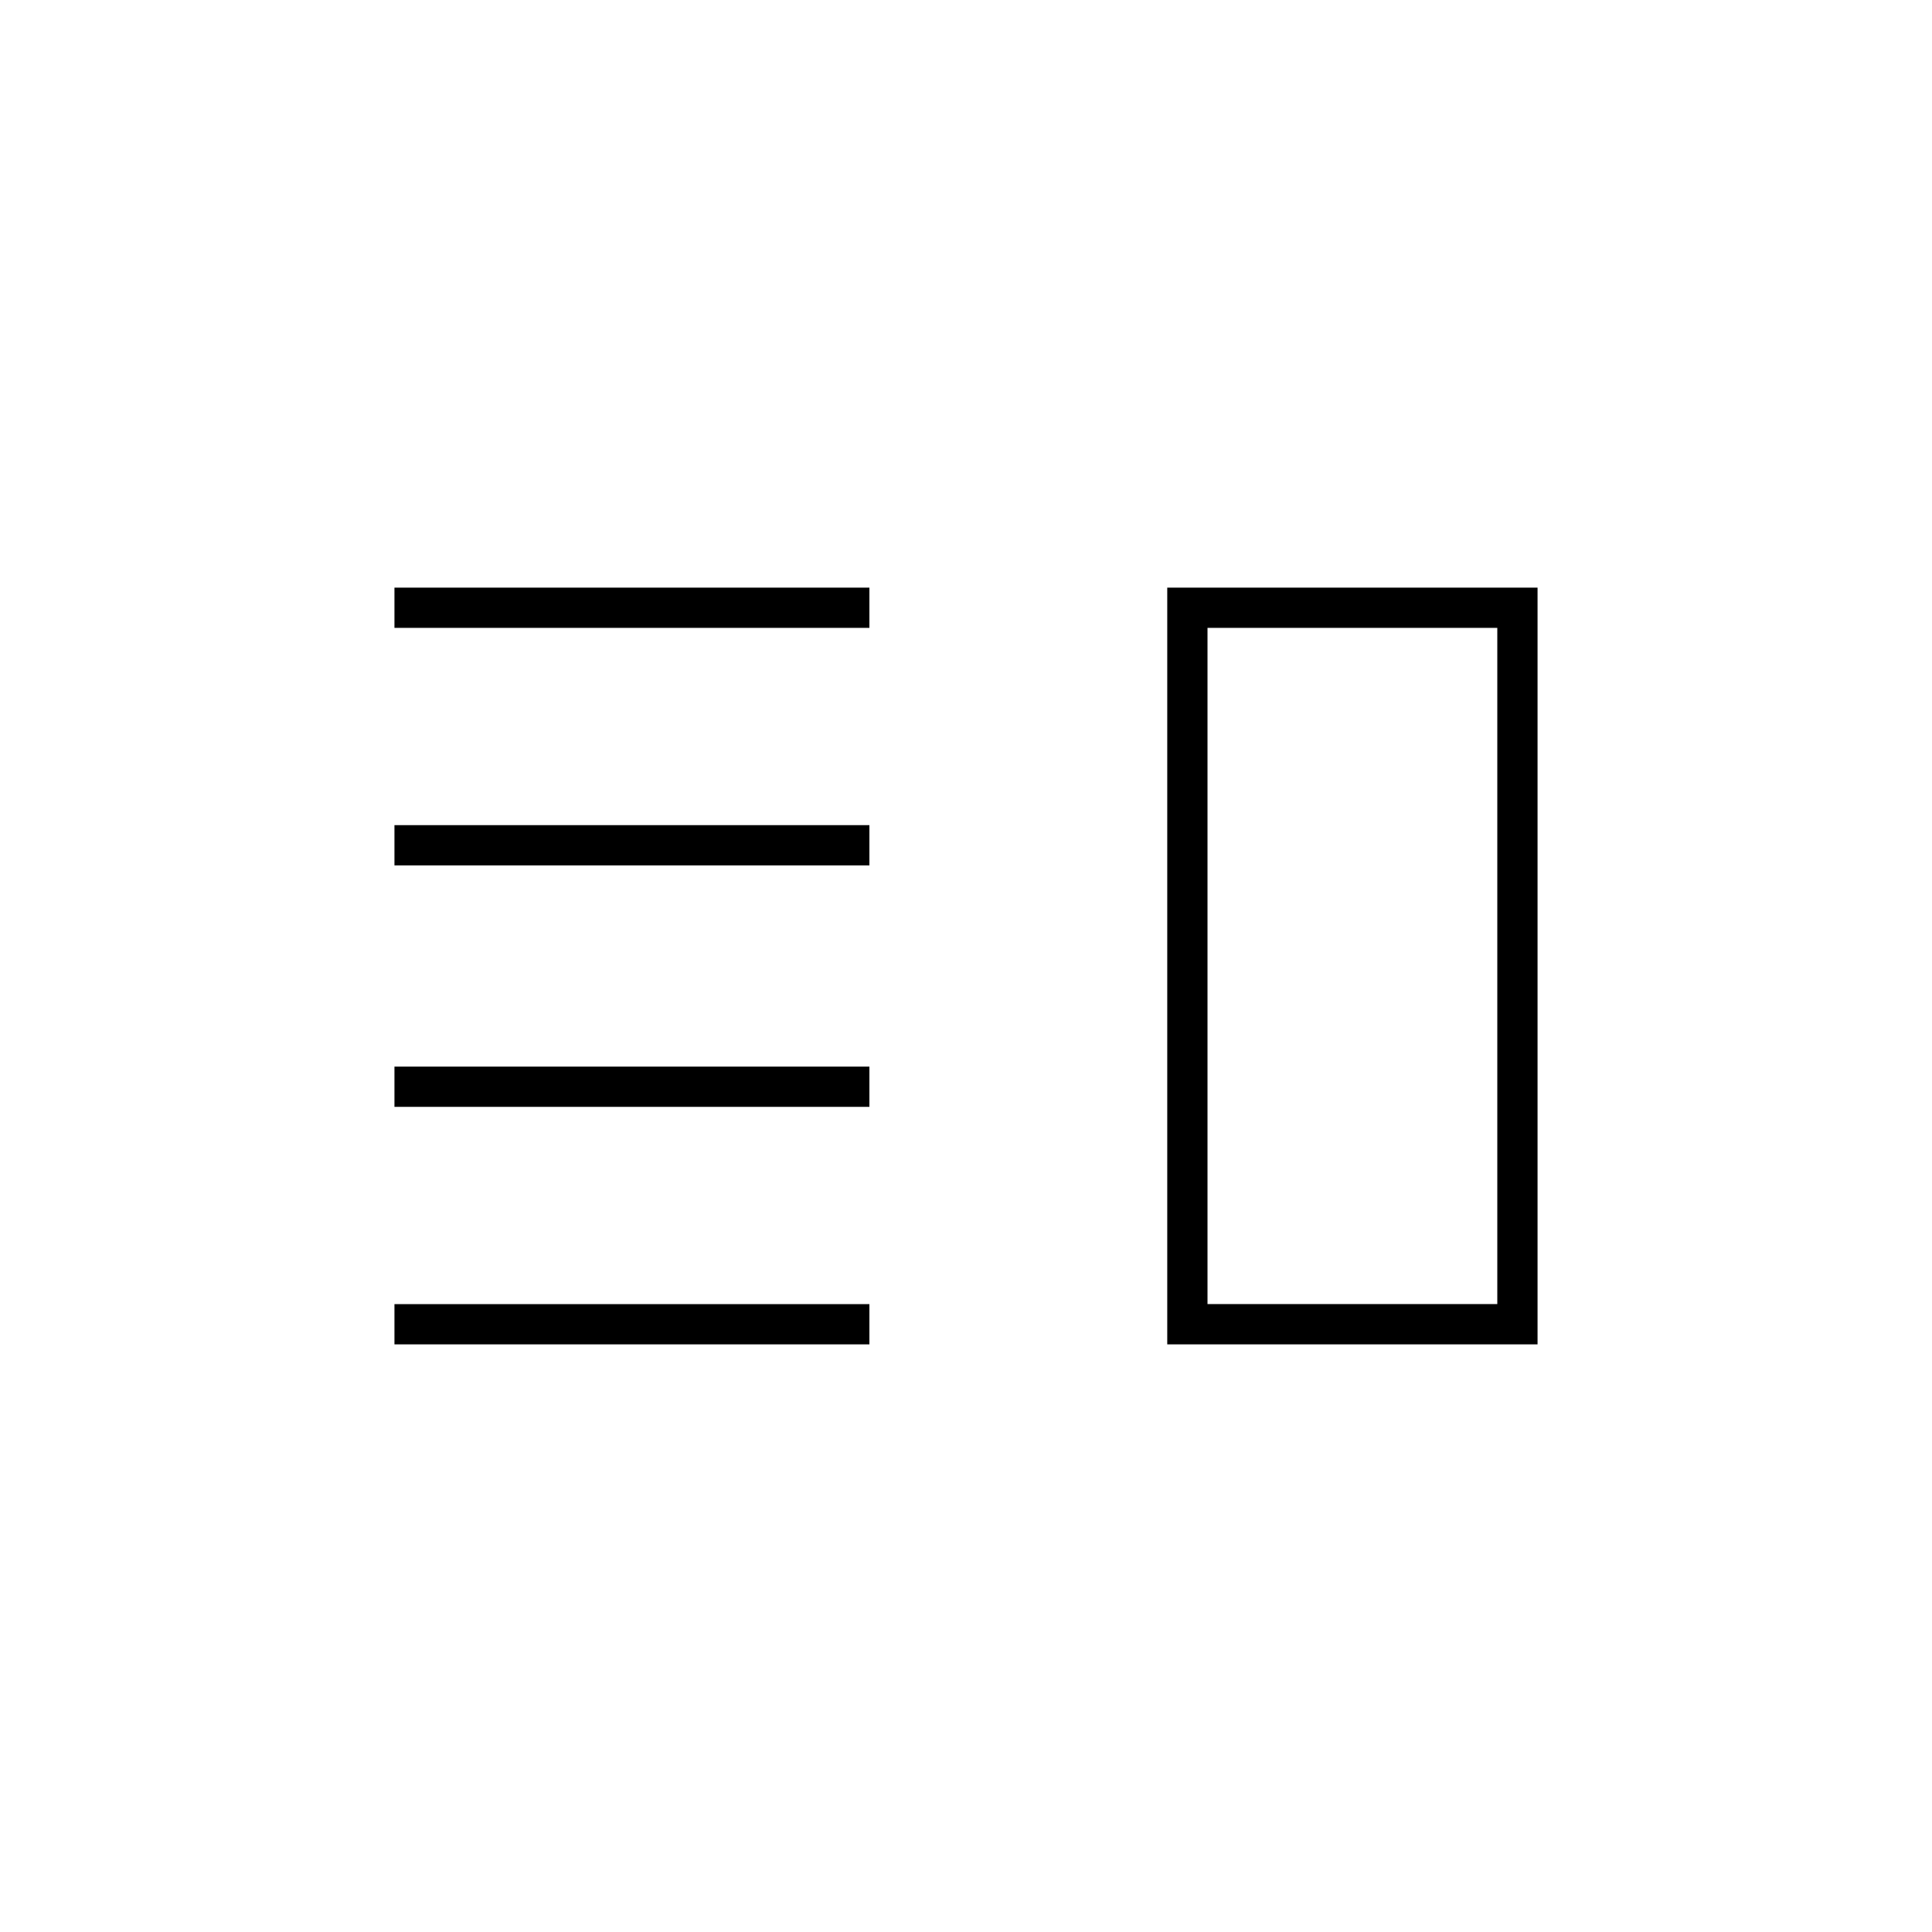 <svg xmlns="http://www.w3.org/2000/svg" height="20" viewBox="0 -960 960 960" width="20"><path d="M196-430v20h236v-20H196Zm0 118v20h236v-20H196Zm0-238v20h236v-20H196Zm0-118v20h236v-20H196Zm404 20v336-336Zm-20-20h184v376H580v-376Zm20 20v336h144v-336H600Z"/></svg>